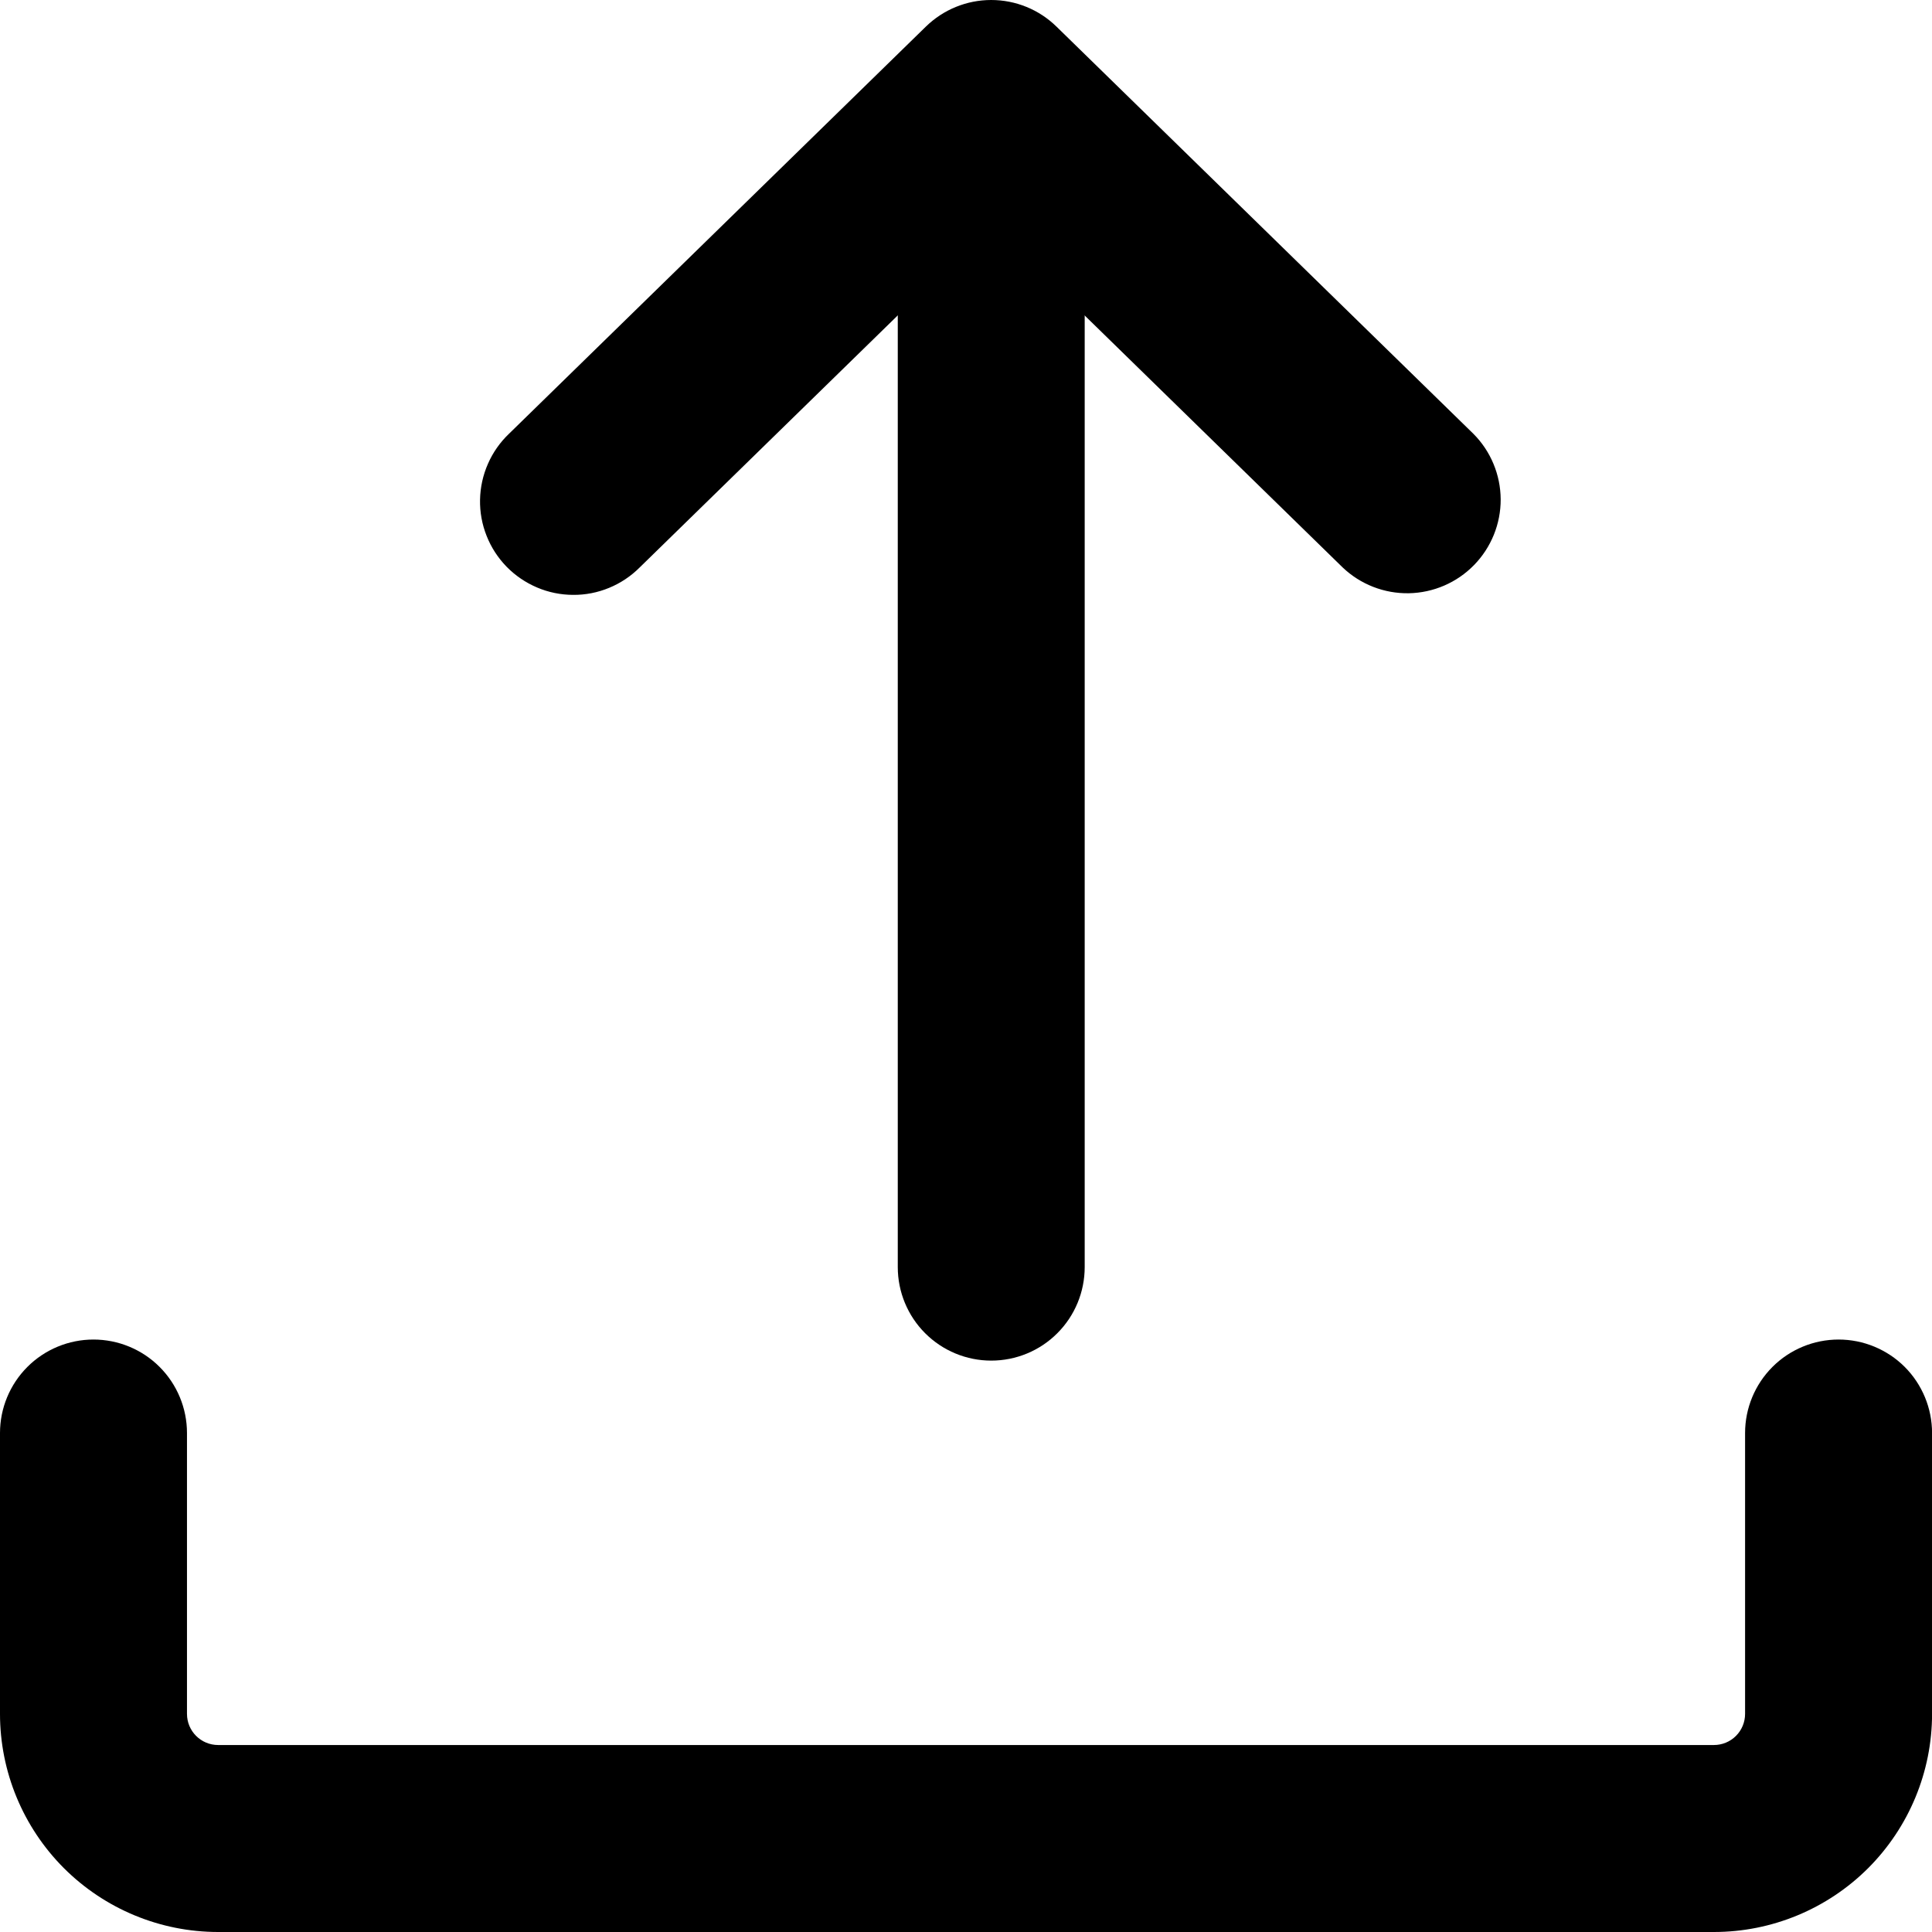 <svg width="32" height="32" viewBox="0 0 32 32" fill="none" xmlns="http://www.w3.org/2000/svg">
<path fill-rule="evenodd" clip-rule="evenodd" d="M1.548 22.187C1.959 22.187 2.353 22.35 2.643 22.64C2.934 22.931 3.097 23.325 3.097 23.735V28.387C3.097 28.672 3.328 28.903 3.613 28.903H28.388C28.525 28.903 28.656 28.849 28.753 28.752C28.85 28.655 28.904 28.524 28.904 28.387V23.735C28.904 23.325 29.067 22.931 29.358 22.64C29.648 22.35 30.042 22.187 30.453 22.187C30.863 22.187 31.257 22.35 31.548 22.64C31.838 22.931 32.001 23.325 32.001 23.735V28.387C32.001 29.345 31.62 30.264 30.943 30.942C30.265 31.619 29.346 32 28.388 32H3.613C2.655 32 1.736 31.619 1.058 30.942C0.381 30.264 0 29.345 0 28.387V23.735C0 23.325 0.163 22.931 0.454 22.64C0.744 22.35 1.138 22.187 1.548 22.187Z" fill="hsl(215, 80%, 50%)"/>
<path fill-rule="evenodd" clip-rule="evenodd" d="M16.418 2.745C16.829 2.745 17.223 2.908 17.513 3.198C17.803 3.489 17.966 3.882 17.966 4.293V20.987C17.966 21.398 17.803 21.792 17.513 22.082C17.223 22.373 16.829 22.536 16.418 22.536C16.007 22.536 15.614 22.373 15.323 22.082C15.033 21.792 14.87 21.398 14.87 20.987V4.295C14.87 3.885 15.033 3.491 15.323 3.2C15.614 2.91 16.007 2.745 16.418 2.745Z" fill="hsl(215, 80%, 50%)"/>
<path fill-rule="evenodd" clip-rule="evenodd" d="M15.335 0.441C15.625 0.158 16.013 0 16.417 0C16.822 0 17.21 0.158 17.499 0.441L24.403 7.184C24.691 7.472 24.853 7.862 24.856 8.269C24.858 8.676 24.699 9.068 24.415 9.359C24.13 9.651 23.742 9.818 23.335 9.826C22.928 9.833 22.534 9.68 22.239 9.399L16.417 3.713L10.595 9.399C10.45 9.544 10.278 9.659 10.088 9.737C9.899 9.815 9.696 9.855 9.491 9.853C9.286 9.852 9.083 9.811 8.894 9.73C8.706 9.65 8.535 9.534 8.391 9.387C8.248 9.24 8.135 9.067 8.06 8.876C7.984 8.686 7.947 8.482 7.951 8.277C7.955 8.072 7.999 7.87 8.082 7.682C8.164 7.494 8.283 7.325 8.431 7.184L15.335 0.441Z" fill="hsl(215, 80%, 50%)"/>
</svg>
